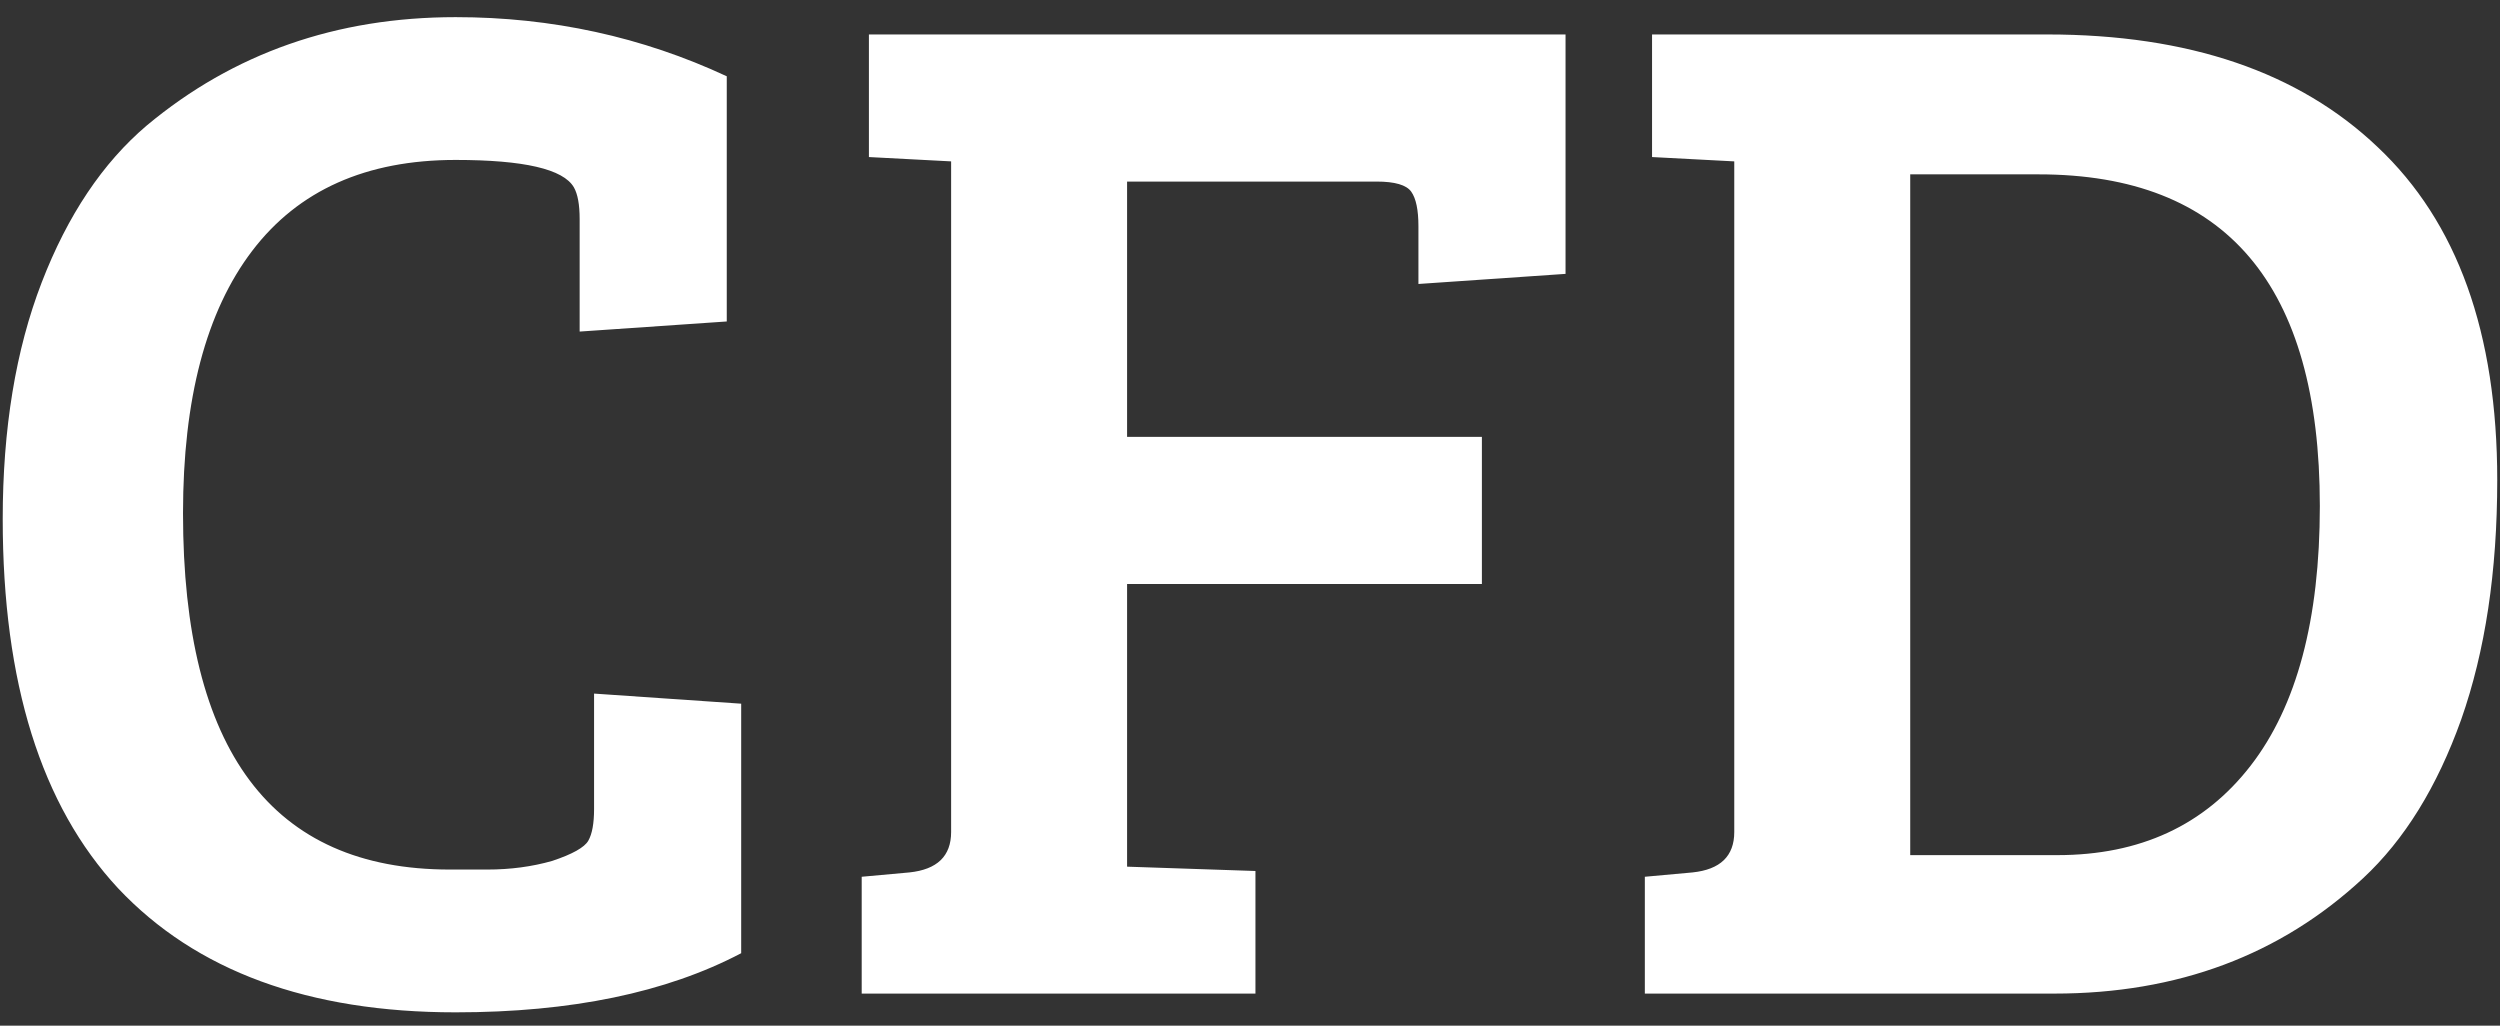 <svg width="78" height="32" viewBox="0 0 78 32" fill="none" xmlns="http://www.w3.org/2000/svg">
<rect x="0" y="0" width="78" height="32" fill="#333333" stroke="none"/>
<path d="M17.905 5.845C17.575 5.275 16.345 4.99 14.215 4.99C11.425 4.99 9.31 5.935 7.87 7.825C6.43 9.715 5.71 12.445 5.71 16.015C5.71 23.425 8.485 27.13 14.035 27.13C14.125 27.13 14.515 27.13 15.205 27.13C15.925 27.13 16.6 27.04 17.23 26.86C17.86 26.65 18.235 26.44 18.355 26.23C18.475 26.02 18.535 25.69 18.535 25.24V21.64L23.125 21.955V29.74C20.785 30.97 17.815 31.585 14.215 31.585C9.625 31.585 6.115 30.295 3.685 27.715C1.285 25.135 0.085 21.295 0.085 16.195C0.085 13.375 0.49 10.915 1.3 8.815C2.11 6.715 3.205 5.08 4.585 3.91C7.285 1.66 10.495 0.535 14.215 0.535C17.215 0.535 20.035 1.15 22.675 2.38V10.03L18.085 10.345V6.835C18.085 6.385 18.025 6.055 17.905 5.845ZM26.885 31V27.355L28.37 27.22C29.24 27.13 29.675 26.71 29.675 25.96V5.035L27.11 4.9V1.075H48.845V8.545L44.255 8.86V7.06C44.255 6.55 44.18 6.19 44.03 5.98C43.88 5.77 43.52 5.665 42.95 5.665H35.165V13.63H46.235V18.22H35.165V27.04L39.17 27.175V31H26.885ZM51.319 31V27.355L52.804 27.22C53.674 27.13 54.109 26.71 54.109 25.96V5.035L51.544 4.9V1.075H63.874C68.284 1.075 71.719 2.245 74.179 4.585C76.669 6.925 77.914 10.39 77.914 14.98C77.914 17.83 77.539 20.32 76.789 22.45C76.039 24.55 75.019 26.2 73.729 27.4C71.149 29.8 67.939 31 64.099 31H51.319ZM59.599 5.44V26.68H64.189C66.769 26.68 68.779 25.75 70.219 23.89C71.659 22.03 72.379 19.33 72.379 15.79C72.379 8.89 69.454 5.44 63.604 5.44H59.599Z" fill="white"/>
</svg>
